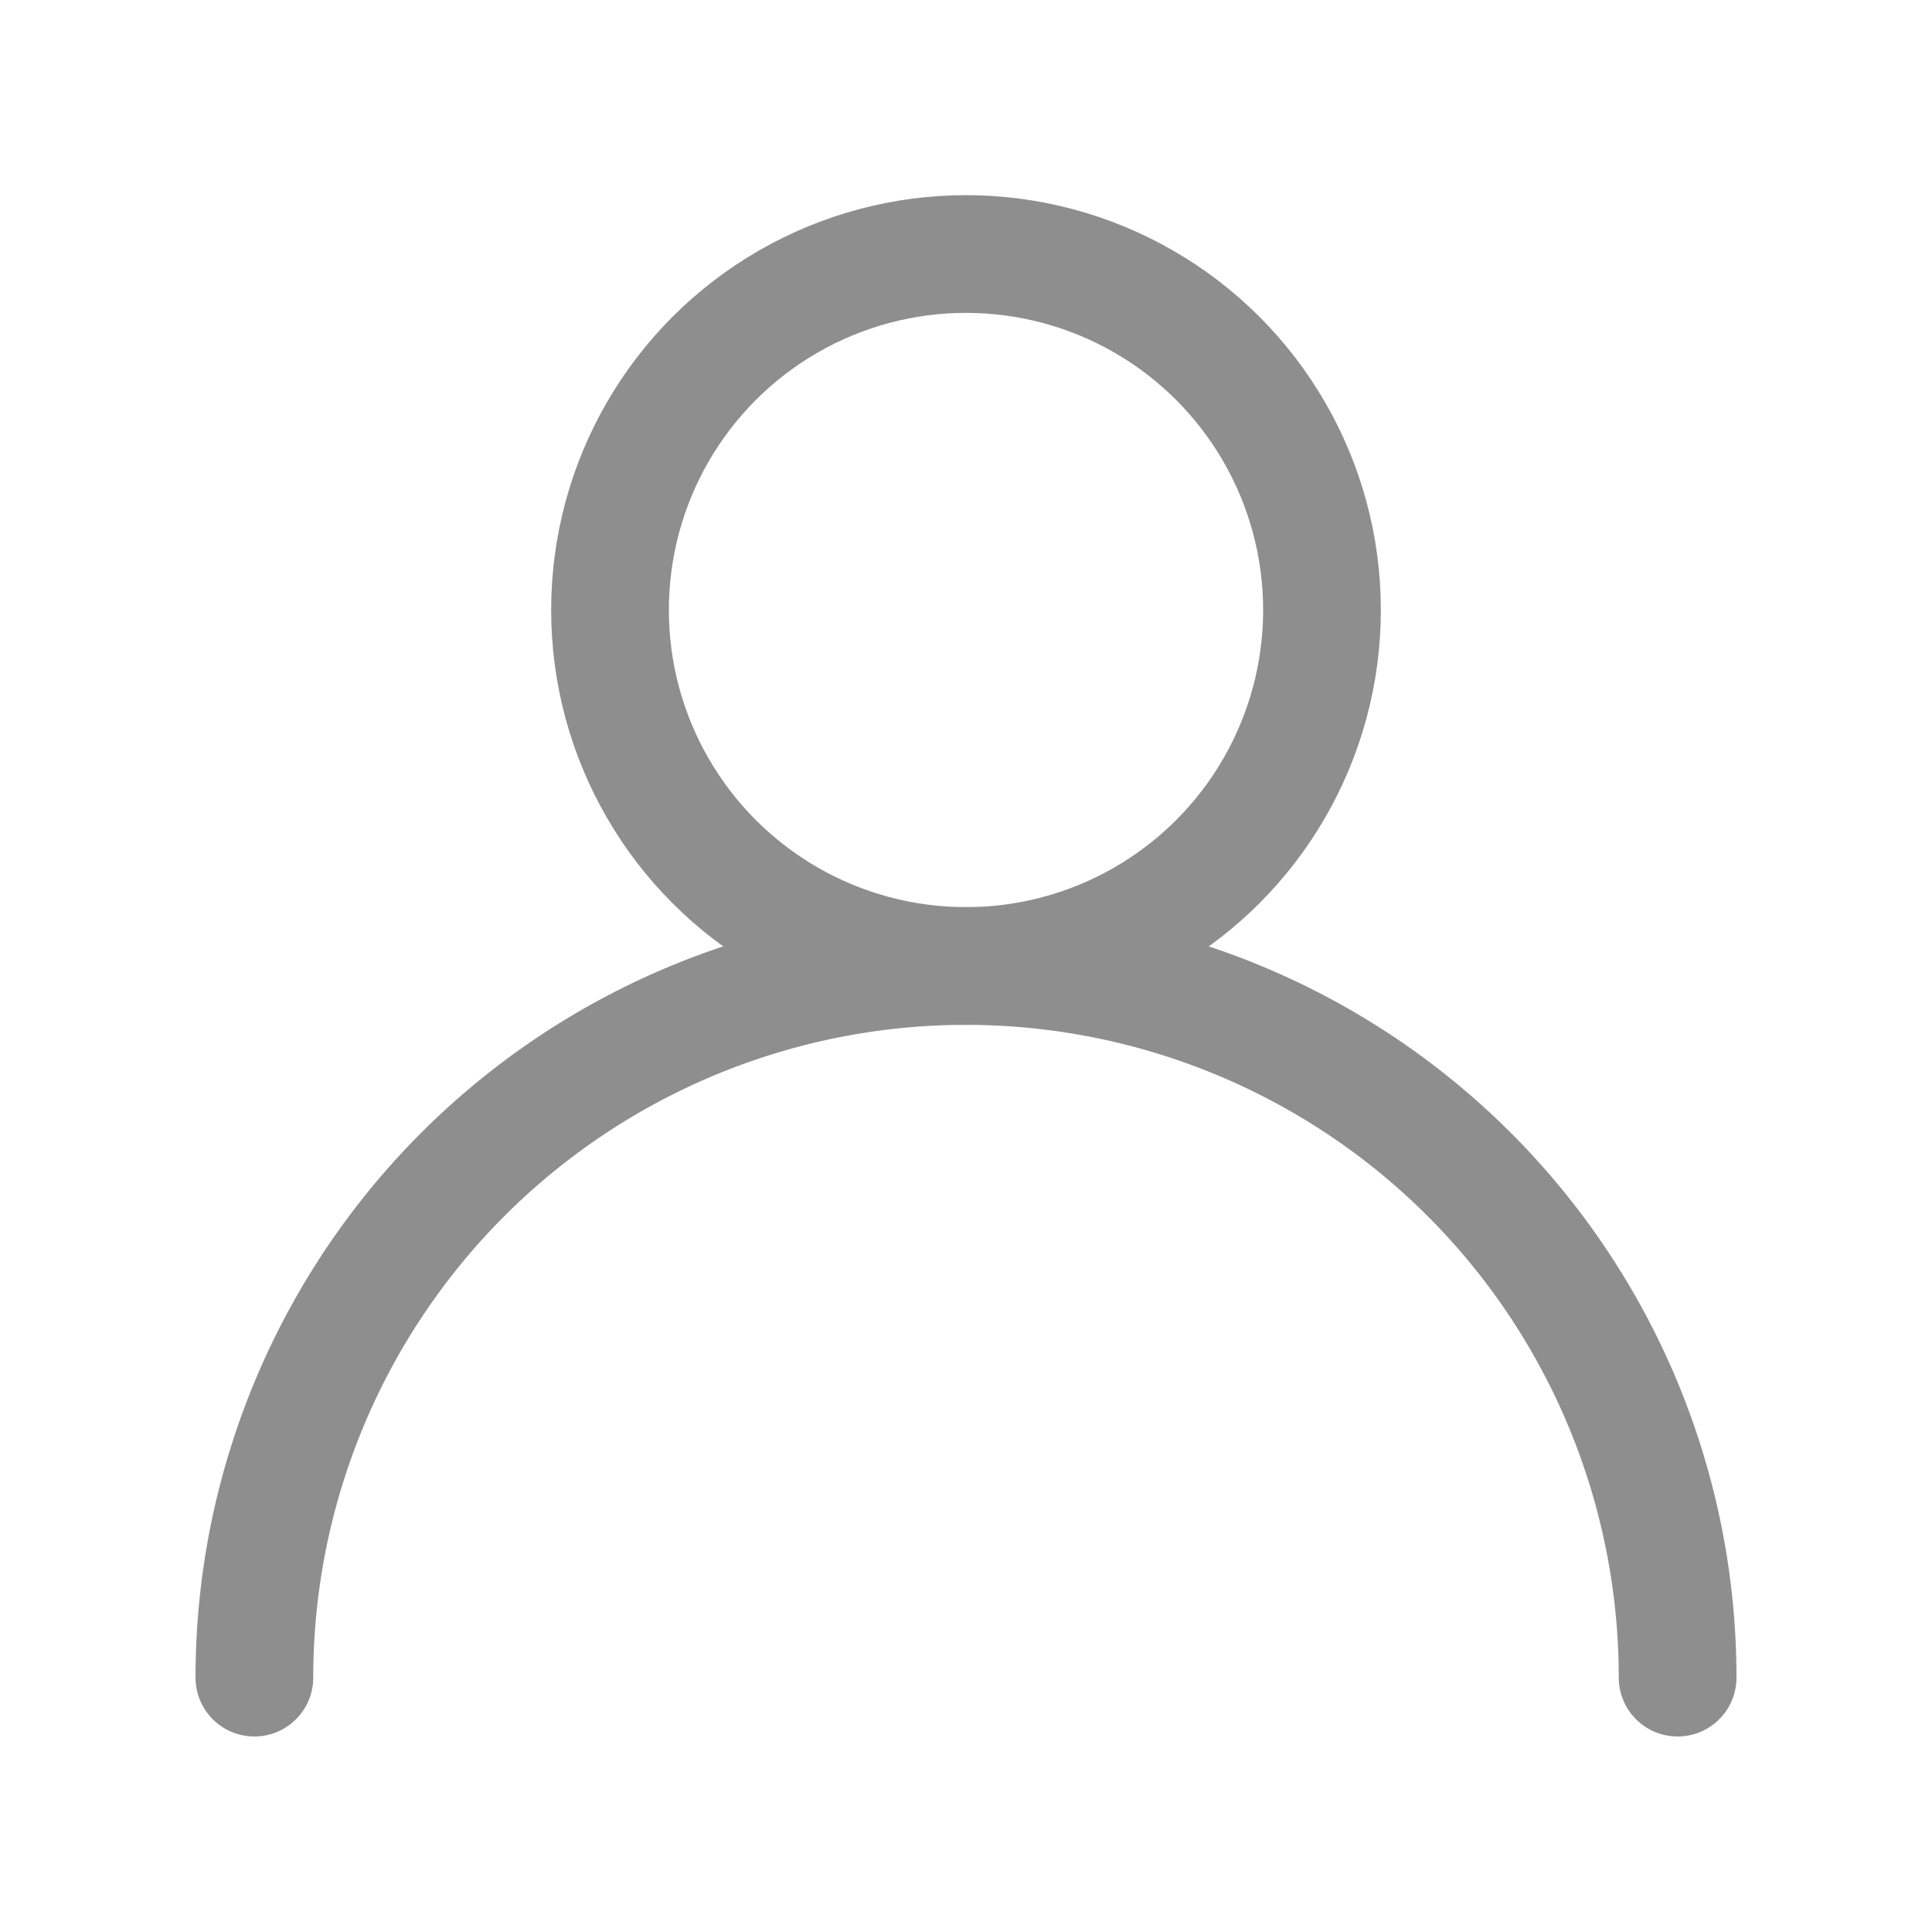 <svg id="图层_1" data-name="图层 1" xmlns="http://www.w3.org/2000/svg" viewBox="0 0 54 54"><defs><style>.cls-1{fill:none;stroke:#8e8e8e;stroke-linecap:round;stroke-miterlimit:10;stroke-width:3.29px;}</style></defs><title>icon-个人-normal</title><circle class="cls-1" cx="27" cy="17.05" r="9.95"/><path class="cls-1" d="M7.11,46.89a19.89,19.89,0,0,1,39.78,0"/></svg>